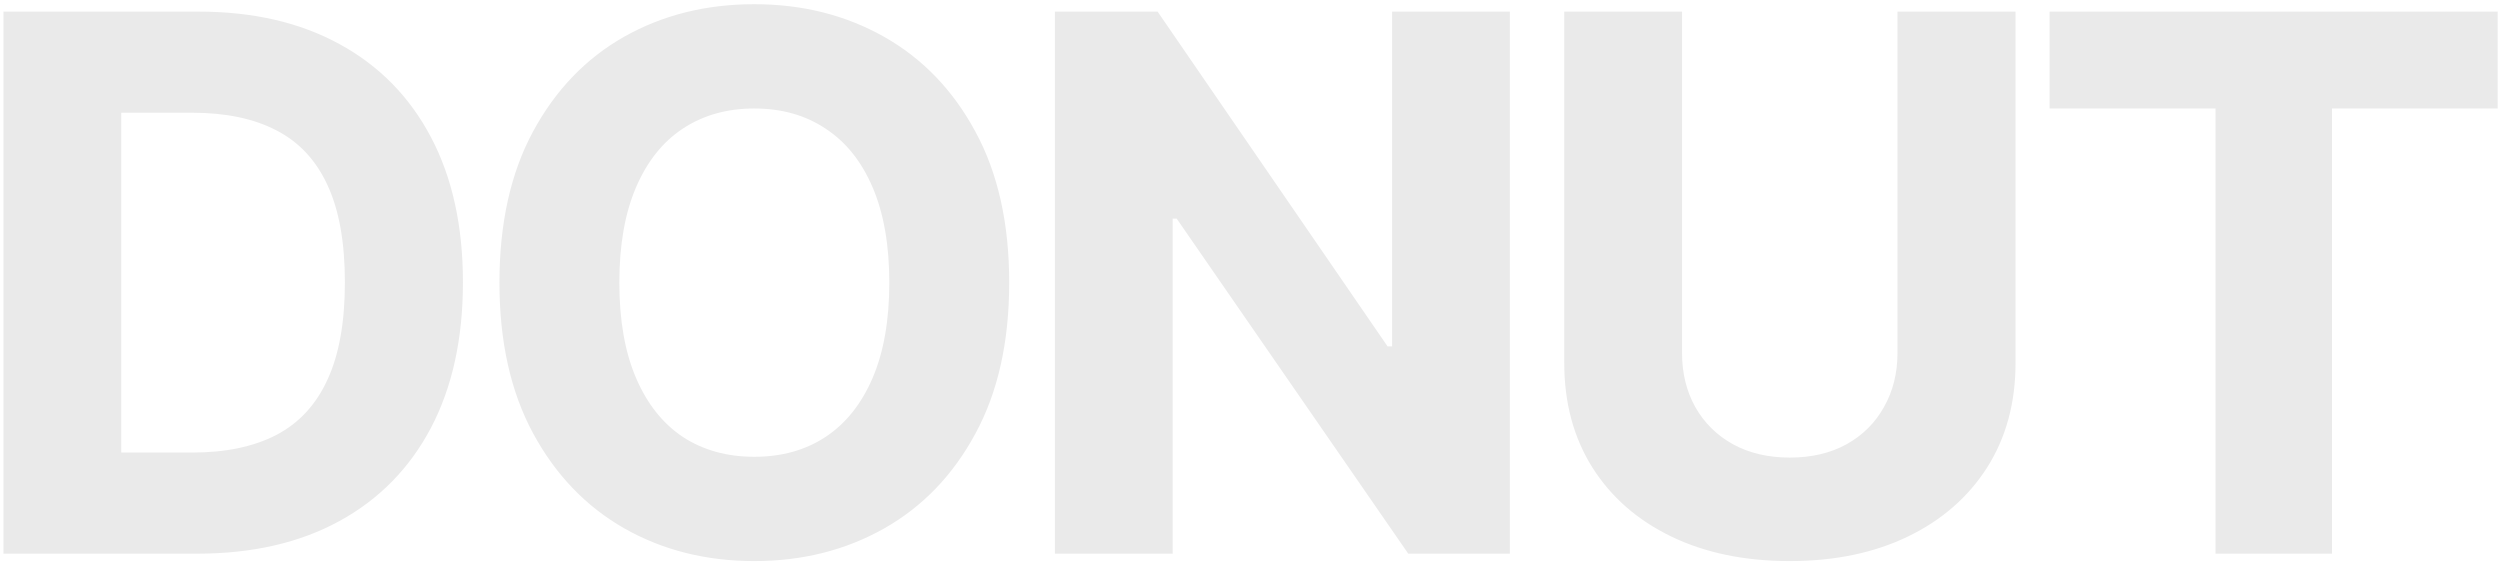 <svg width="587" height="132" viewBox="0 0 587 132" fill="none" xmlns="http://www.w3.org/2000/svg">
<path d="M46.303 130H0.813V2.727H46.614C59.416 2.727 70.457 5.275 79.737 10.371C89.017 15.425 96.164 22.697 101.177 32.184C106.19 41.671 108.697 53.044 108.697 66.302C108.697 79.559 106.19 90.952 101.177 100.481C96.164 109.969 88.997 117.26 79.675 122.356C70.353 127.452 59.229 130 46.303 130ZM28.468 106.261H45.123C52.953 106.261 59.519 104.893 64.822 102.159C70.167 99.383 74.186 95.054 76.879 89.171C79.613 83.288 80.98 75.665 80.98 66.302C80.98 56.897 79.613 49.274 76.879 43.432C74.186 37.591 70.167 33.303 64.822 30.568C59.519 27.834 52.953 26.467 45.123 26.467H28.468V106.261ZM236.961 66.364C236.961 80.284 234.309 92.112 229.006 101.848C223.745 111.584 216.598 119 207.566 124.096C198.534 129.192 188.384 131.74 177.115 131.74C165.763 131.74 155.572 129.171 146.54 124.034C137.55 118.897 130.424 111.46 125.162 101.724C119.9 91.988 117.27 80.201 117.27 66.364C117.27 52.443 119.9 40.615 125.162 30.879C130.424 21.143 137.55 13.727 146.54 8.631C155.572 3.535 165.763 0.987 177.115 0.987C188.384 0.987 198.534 3.535 207.566 8.631C216.598 13.727 223.745 21.143 229.006 30.879C234.309 40.615 236.961 52.443 236.961 66.364ZM208.809 66.364C208.809 57.539 207.504 50.082 204.894 43.992C202.284 37.901 198.597 33.303 193.832 30.195C189.109 27.047 183.537 25.472 177.115 25.472C170.694 25.472 165.1 27.047 160.336 30.195C155.613 33.303 151.946 37.901 149.336 43.992C146.726 50.082 145.421 57.539 145.421 66.364C145.421 75.188 146.726 82.646 149.336 88.736C151.946 94.826 155.613 99.445 160.336 102.594C165.1 105.701 170.694 107.255 177.115 107.255C183.537 107.255 189.109 105.701 193.832 102.594C198.597 99.445 202.284 94.826 204.894 88.736C207.504 82.646 208.809 75.188 208.809 66.364ZM354.52 2.727V130H330.657L276.28 51.325H275.348V130H247.693V2.727H271.805L325.809 81.341H326.866V2.727H354.52ZM445.528 2.727H473.245V85.256C473.245 94.577 471.028 102.739 466.595 109.741C462.162 116.701 455.969 122.108 448.014 125.961C440.059 129.814 430.8 131.74 420.235 131.74C409.629 131.74 400.349 129.814 392.394 125.961C384.44 122.108 378.267 116.701 373.875 109.741C369.484 102.739 367.288 94.577 367.288 85.256V2.727H394.942V82.894C394.942 87.617 395.978 91.843 398.05 95.572C400.162 99.3 403.125 102.221 406.936 104.334C410.748 106.406 415.181 107.441 420.235 107.441C425.331 107.441 429.764 106.406 433.534 104.334C437.346 102.221 440.287 99.3 442.359 95.572C444.472 91.843 445.528 87.617 445.528 82.894V2.727ZM481.243 25.472V2.727H586.454V25.472H547.551V130H520.208V25.472H481.243Z" fill="#EAEAEA"/>
</svg>
